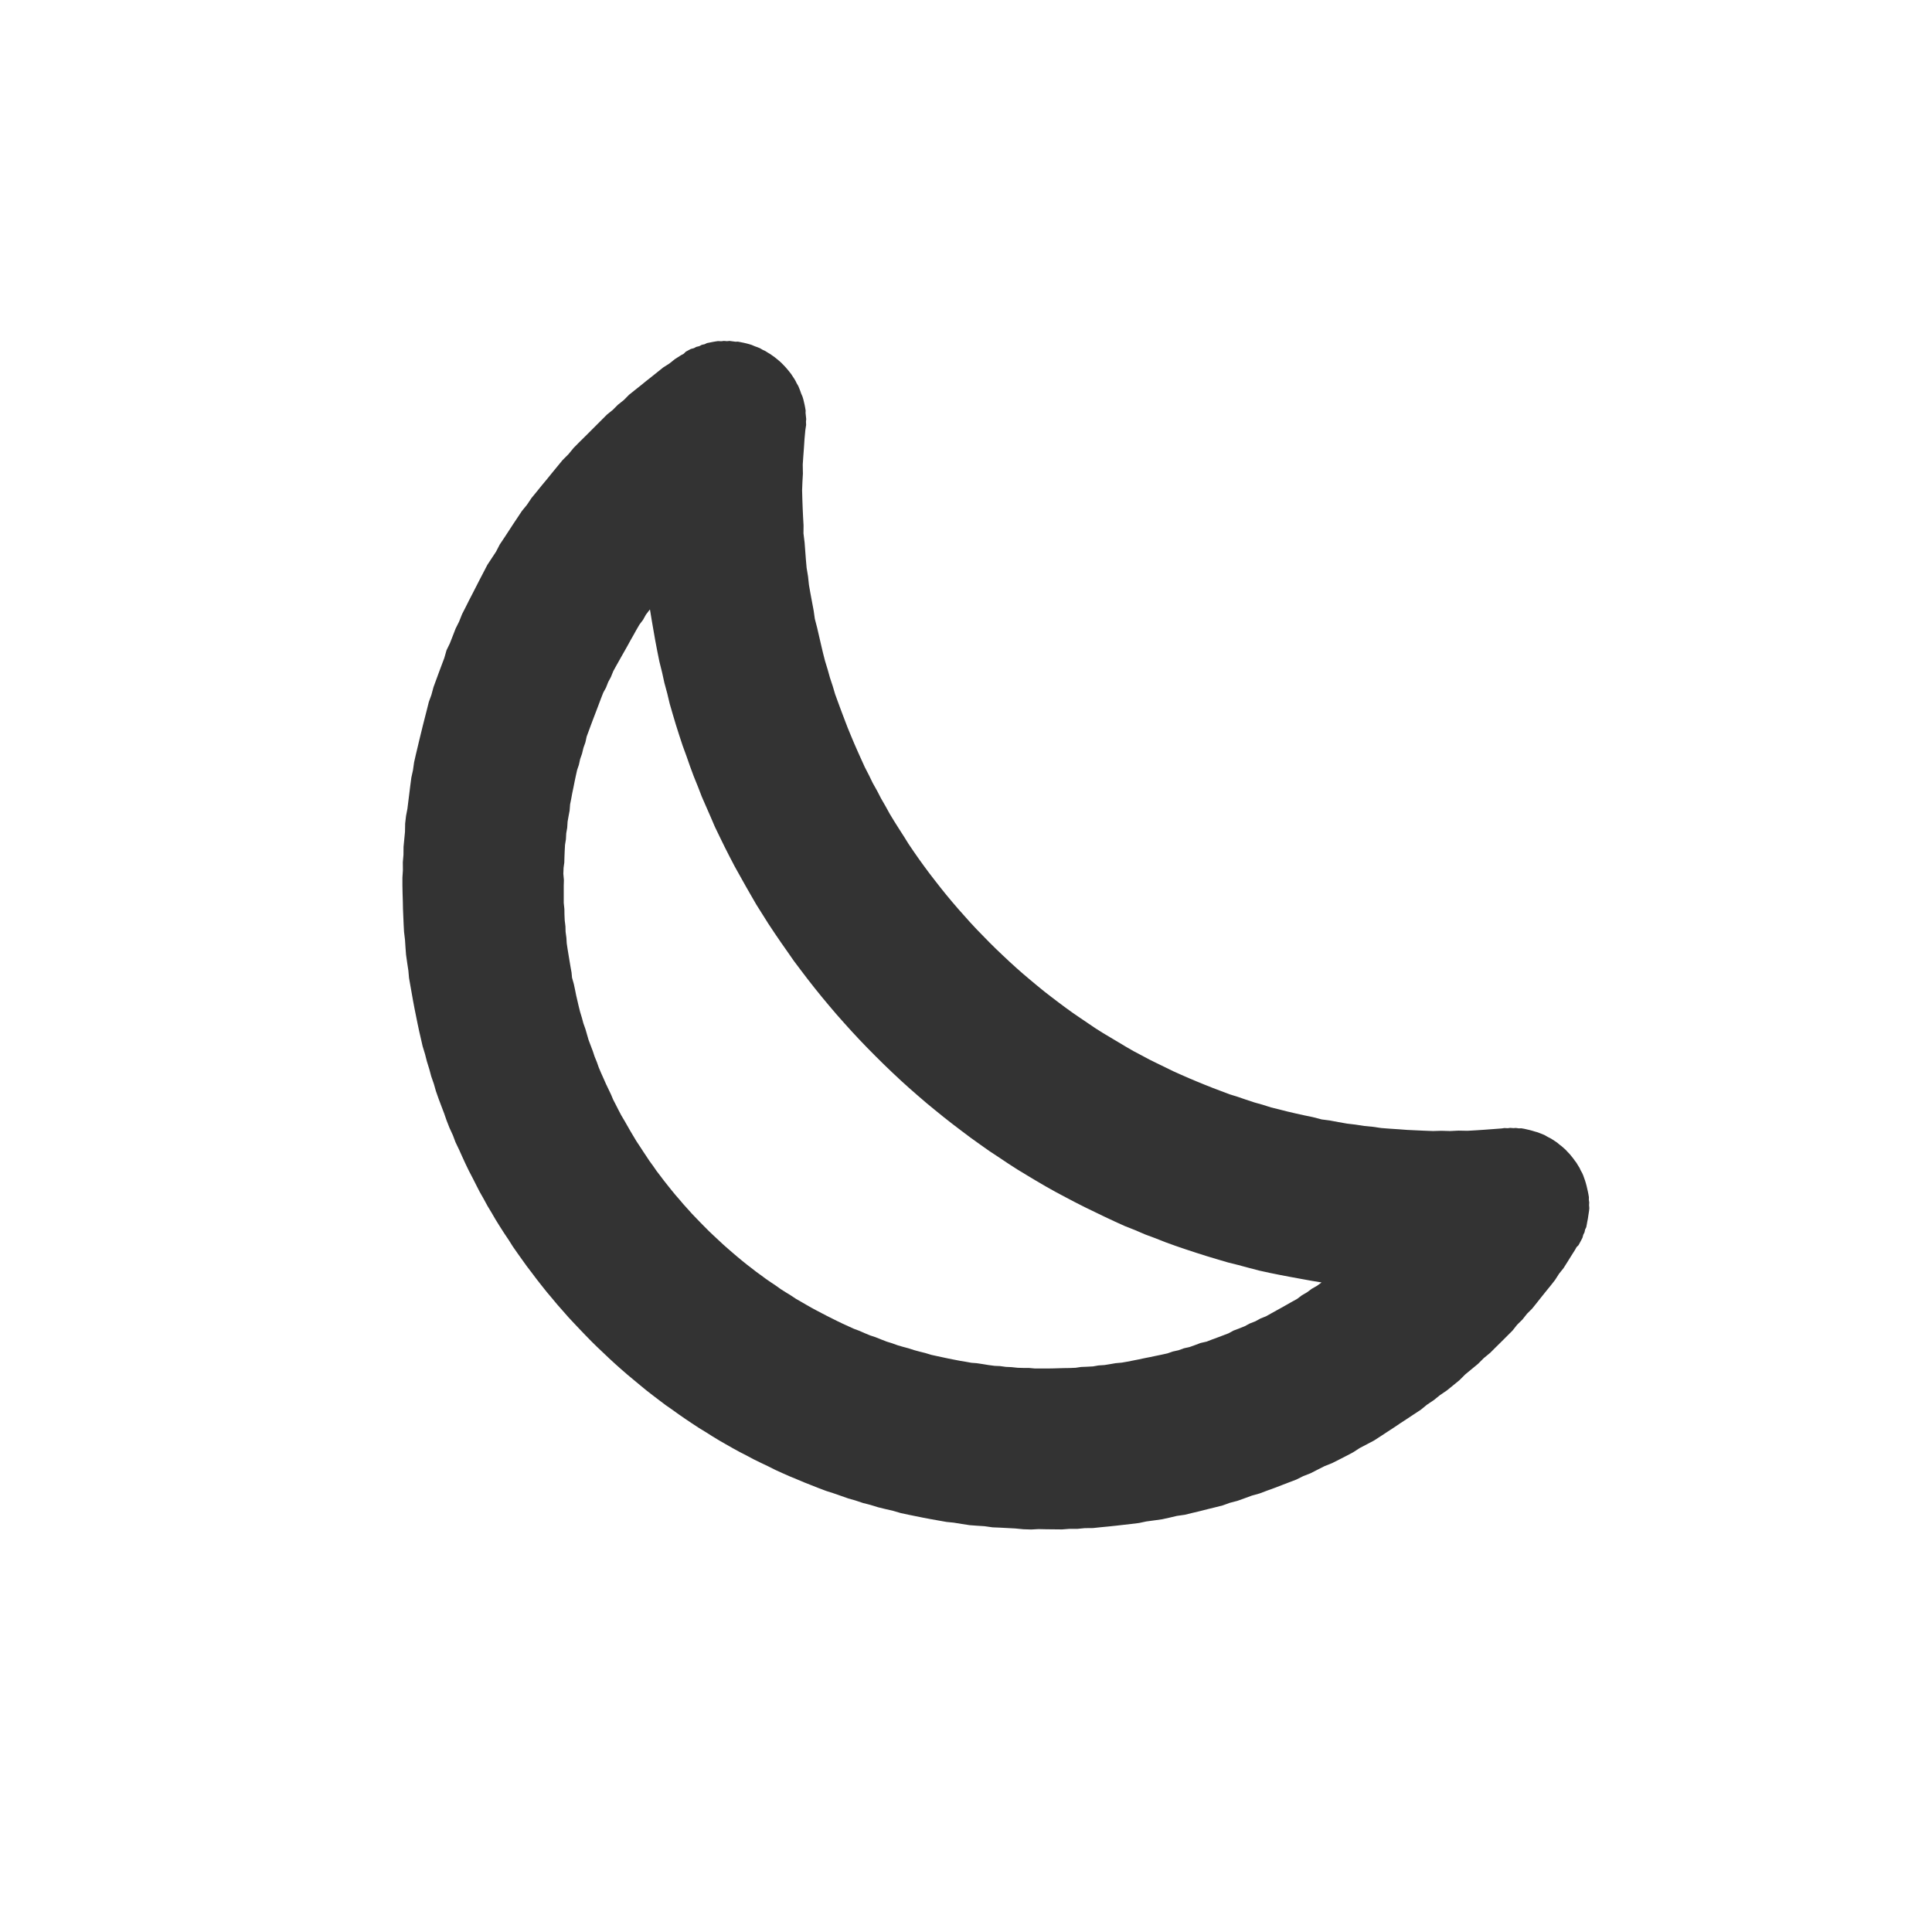<svg width="24" height="24" viewBox="0 0 24 24" fill="none" xmlns="http://www.w3.org/2000/svg">
<path fill-rule="evenodd" clip-rule="evenodd" d="M9.063 4.235L9.1 4.24L9.138 4.245L9.167 4.244L9.203 4.251L9.238 4.258L9.272 4.266L9.306 4.275L9.338 4.285L9.378 4.302L9.409 4.313L9.439 4.325L9.475 4.346L9.504 4.359L9.539 4.381L9.566 4.397L9.599 4.42L9.624 4.438L9.655 4.463L9.678 4.482L9.708 4.509L9.736 4.538L9.757 4.56L9.783 4.59L9.802 4.613L9.827 4.645L9.844 4.671L9.866 4.704L9.882 4.731L9.896 4.76L9.917 4.796L9.929 4.825L9.941 4.856L9.952 4.888L9.969 4.927L9.979 4.96L9.987 4.994L9.995 5.028L10.002 5.064L10.008 5.1L10.007 5.129L10.011 5.168L10.015 5.206L10.012 5.238L10.014 5.278L10.009 5.311L10.004 5.345L9.994 5.453L9.987 5.56L9.979 5.667L9.972 5.772L9.974 5.884L9.968 5.989L9.964 6.092L9.967 6.201L9.971 6.311L9.976 6.419L9.982 6.527L9.981 6.626L9.995 6.739L10.003 6.845L10.011 6.95L10.02 7.053L10.038 7.163L10.049 7.266L10.068 7.374L10.088 7.481L10.108 7.588L10.122 7.687L10.151 7.799L10.175 7.903L10.199 8.007L10.223 8.109L10.249 8.211L10.282 8.319L10.31 8.419L10.345 8.525L10.374 8.623L10.412 8.727L10.45 8.83L10.489 8.933L10.528 9.035L10.569 9.135L10.611 9.235L10.654 9.333L10.698 9.431L10.742 9.528L10.795 9.631L10.841 9.726L10.897 9.826L10.945 9.919L11.002 10.018L11.052 10.109L11.111 10.206L11.171 10.301L11.232 10.396L11.286 10.483L11.349 10.576L11.413 10.668L11.478 10.758L11.544 10.847L11.618 10.943L11.686 11.03L11.756 11.117L11.826 11.201L11.905 11.293L11.978 11.375L12.051 11.457L12.133 11.545L12.21 11.624L12.294 11.71L12.372 11.787L12.459 11.87L12.539 11.945L12.628 12.026L12.711 12.099L12.795 12.17L12.88 12.241L12.973 12.317L13.061 12.385L13.149 12.452L13.239 12.519L13.329 12.584L13.421 12.647L13.514 12.71L13.607 12.773L13.702 12.833L13.791 12.886L13.888 12.944L13.985 13.002L14.084 13.059L14.177 13.108L14.278 13.162L14.373 13.209L14.468 13.255L14.572 13.306L14.67 13.35L14.768 13.393L14.868 13.435L14.968 13.476L15.069 13.516L15.172 13.555L15.275 13.594L15.372 13.624L15.477 13.66L15.583 13.695L15.683 13.723L15.79 13.757L15.892 13.782L15.994 13.808L16.097 13.832L16.201 13.855L16.307 13.877L16.419 13.906L16.519 13.919L16.626 13.939L16.734 13.958L16.836 13.97L16.946 13.987L17.049 13.997L17.161 14.013L17.265 14.021L17.372 14.028L17.478 14.036L17.585 14.041L17.693 14.046L17.802 14.05L17.904 14.047L18.014 14.05L18.118 14.045L18.23 14.047L18.335 14.041L18.441 14.034L18.547 14.026L18.654 14.018L18.688 14.013L18.729 14.015L18.761 14.011L18.8 14.014L18.83 14.012L18.868 14.017L18.898 14.016L18.933 14.022L18.968 14.03L19.003 14.038L19.036 14.047L19.069 14.057L19.101 14.066L19.132 14.078L19.163 14.09L19.192 14.103L19.228 14.124L19.256 14.138L19.283 14.154L19.317 14.176L19.342 14.193L19.373 14.219L19.397 14.237L19.42 14.257L19.45 14.284L19.47 14.306L19.498 14.335L19.517 14.358L19.542 14.389L19.56 14.414L19.584 14.446L19.6 14.473L19.622 14.508L19.635 14.537L19.655 14.573L19.668 14.603L19.679 14.634L19.69 14.665L19.7 14.698L19.709 14.731L19.717 14.766L19.725 14.801L19.732 14.836L19.738 14.872L19.737 14.902L19.742 14.938L19.74 14.97L19.743 15.008L19.74 15.04L19.735 15.073L19.73 15.106L19.725 15.14L19.718 15.175L19.712 15.209L19.705 15.245L19.691 15.273L19.683 15.309L19.668 15.339L19.658 15.376L19.642 15.407L19.626 15.437L19.609 15.468L19.584 15.493L19.567 15.524L19.519 15.6L19.471 15.677L19.423 15.753L19.367 15.823L19.317 15.901L19.262 15.971L19.205 16.041L19.148 16.112L19.091 16.184L19.034 16.255L18.97 16.319L18.912 16.392L18.846 16.457L18.789 16.529L18.724 16.594L18.658 16.66L18.585 16.732L18.512 16.805L18.432 16.871L18.36 16.943L18.281 17.008L18.202 17.073L18.13 17.145L18.052 17.209L17.973 17.273L17.889 17.33L17.811 17.393L17.726 17.45L17.649 17.513L17.565 17.568L17.481 17.624L17.398 17.678L17.315 17.734L17.232 17.788L17.15 17.842L17.068 17.895L16.979 17.942L16.891 17.988L16.809 18.041L16.722 18.087L16.634 18.132L16.547 18.176L16.454 18.213L16.367 18.257L16.281 18.301L16.189 18.337L16.103 18.38L16.011 18.415L15.92 18.45L15.829 18.485L15.738 18.518L15.648 18.552L15.551 18.579L15.461 18.612L15.372 18.644L15.276 18.669L15.188 18.701L15.093 18.725L14.999 18.748L14.905 18.772L14.812 18.794L14.718 18.817L14.62 18.831L14.527 18.853L14.436 18.873L14.337 18.887L14.24 18.9L14.15 18.919L14.053 18.931L13.957 18.942L13.861 18.953L13.766 18.963L13.672 18.972L13.578 18.982L13.477 18.983L13.384 18.992L13.284 18.992L13.193 18.999L13.095 18.998L12.997 18.997L12.9 18.995L12.81 19L12.714 18.997L12.611 18.987L12.517 18.982L12.422 18.977L12.329 18.973L12.229 18.959L12.136 18.953L12.044 18.946L11.946 18.931L11.848 18.915L11.758 18.906L11.662 18.889L11.566 18.872L11.471 18.854L11.377 18.835L11.283 18.816L11.19 18.796L11.091 18.767L10.999 18.746L10.909 18.724L10.811 18.694L10.721 18.671L10.625 18.639L10.537 18.614L10.443 18.581L10.348 18.548L10.263 18.521L10.17 18.486L10.079 18.45L9.988 18.414L9.898 18.376L9.808 18.339L9.72 18.3L9.632 18.26L9.538 18.213L9.452 18.172L9.366 18.13L9.274 18.081L9.19 18.038L9.108 17.993L9.018 17.942L8.936 17.895L8.849 17.842L8.762 17.787L8.683 17.739L8.598 17.683L8.513 17.626L8.429 17.568L8.347 17.509L8.272 17.457L8.191 17.396L8.111 17.335L8.031 17.273L7.946 17.203L7.869 17.139L7.792 17.075L7.716 17.009L7.641 16.942L7.568 16.875L7.488 16.799L7.415 16.73L7.344 16.66L7.267 16.581L7.198 16.509L7.129 16.436L7.061 16.363L6.988 16.28L6.922 16.205L6.858 16.128L6.793 16.051L6.73 15.972L6.668 15.893L6.607 15.812L6.546 15.732L6.487 15.65L6.428 15.567L6.37 15.484L6.321 15.406L6.264 15.321L6.209 15.235L6.155 15.148L6.108 15.067L6.055 14.979L6.01 14.896L5.959 14.806L5.916 14.722L5.873 14.637L5.825 14.545L5.783 14.458L5.743 14.371L5.704 14.284L5.658 14.188L5.627 14.105L5.583 14.009L5.547 13.917L5.518 13.833L5.483 13.741L5.448 13.648L5.415 13.554L5.39 13.466L5.357 13.371L5.333 13.282L5.303 13.185L5.28 13.095L5.25 12.997L5.229 12.905L5.208 12.814L5.188 12.72L5.169 12.626L5.15 12.532L5.132 12.437L5.115 12.341L5.098 12.245L5.081 12.148L5.073 12.058L5.058 11.959L5.044 11.86L5.037 11.768L5.031 11.675L5.019 11.574L5.014 11.48L5.01 11.385L5.006 11.29L5.004 11.194L5.001 11.097L4.999 11L4.999 10.902L5.005 10.81L5.004 10.712L5.012 10.619L5.013 10.519L5.022 10.426L5.031 10.332L5.033 10.23L5.044 10.135L5.061 10.047L5.073 9.95L5.085 9.854L5.097 9.757L5.11 9.659L5.13 9.568L5.144 9.47L5.165 9.377L5.187 9.285L5.209 9.192L5.232 9.098L5.255 9.004L5.279 8.91L5.303 8.816L5.327 8.72L5.359 8.632L5.385 8.536L5.418 8.446L5.451 8.356L5.485 8.265L5.519 8.175L5.547 8.077L5.588 7.993L5.624 7.901L5.66 7.808L5.703 7.722L5.74 7.629L5.784 7.543L5.827 7.457L5.872 7.37L5.917 7.282L5.962 7.194L6.008 7.106L6.054 7.017L6.108 6.935L6.162 6.853L6.208 6.764L6.263 6.682L6.318 6.598L6.372 6.515L6.428 6.431L6.483 6.348L6.546 6.271L6.603 6.186L6.667 6.108L6.73 6.03L6.795 5.952L6.859 5.873L6.923 5.795L6.988 5.716L7.061 5.643L7.126 5.564L7.198 5.491L7.271 5.419L7.344 5.346L7.41 5.28L7.475 5.215L7.54 5.15L7.612 5.092L7.677 5.027L7.749 4.97L7.813 4.905L7.884 4.848L7.956 4.791L8.026 4.734L8.097 4.678L8.167 4.622L8.238 4.565L8.315 4.516L8.384 4.461L8.461 4.412L8.494 4.394L8.519 4.369L8.55 4.352L8.582 4.335L8.62 4.325L8.65 4.309L8.687 4.3L8.717 4.284L8.753 4.276L8.782 4.262L8.817 4.255L8.852 4.248L8.886 4.242L8.919 4.237L8.96 4.239L8.992 4.235L9.031 4.238L9.063 4.235ZM8.07 7.575L8.024 7.635L7.988 7.7L7.944 7.758L7.905 7.825L7.869 7.89L7.832 7.955L7.797 8.019L7.761 8.083L7.724 8.148L7.688 8.212L7.652 8.276L7.618 8.338L7.589 8.41L7.555 8.473L7.528 8.542L7.494 8.604L7.467 8.673L7.441 8.742L7.415 8.811L7.389 8.879L7.363 8.947L7.338 9.014L7.313 9.082L7.288 9.149L7.272 9.222L7.248 9.289L7.23 9.363L7.207 9.429L7.191 9.501L7.169 9.566L7.153 9.638L7.138 9.709L7.124 9.78L7.109 9.851L7.096 9.922L7.082 9.992L7.076 10.069L7.063 10.138L7.051 10.206L7.046 10.283L7.034 10.351L7.03 10.426L7.019 10.494L7.015 10.568L7.012 10.641L7.01 10.714L7.001 10.78L6.998 10.854L7.005 10.932L7.003 11.004L7.003 11.075L7.003 11.146L7.003 11.216L7.011 11.293L7.012 11.363L7.015 11.431L7.024 11.507L7.026 11.575L7.036 11.65L7.04 11.717L7.051 11.791L7.063 11.864L7.075 11.937L7.087 12.009L7.1 12.081L7.106 12.145L7.128 12.223L7.143 12.293L7.157 12.363L7.173 12.432L7.189 12.501L7.206 12.569L7.229 12.645L7.247 12.712L7.273 12.785L7.292 12.851L7.311 12.917L7.338 12.989L7.365 13.06L7.386 13.124L7.415 13.195L7.437 13.258L7.466 13.327L7.497 13.396L7.527 13.464L7.559 13.531L7.591 13.598L7.616 13.658L7.65 13.724L7.683 13.789L7.717 13.854L7.759 13.925L7.795 13.988L7.831 14.051L7.868 14.113L7.905 14.175L7.95 14.243L7.989 14.303L8.029 14.363L8.068 14.422L8.116 14.488L8.156 14.546L8.205 14.61L8.248 14.667L8.298 14.73L8.342 14.785L8.393 14.847L8.439 14.9L8.491 14.961L8.545 15.021L8.598 15.08L8.647 15.131L8.702 15.188L8.758 15.245L8.808 15.295L8.866 15.35L8.924 15.404L8.983 15.459L9.035 15.505L9.096 15.558L9.157 15.61L9.211 15.655L9.274 15.706L9.33 15.749L9.393 15.798L9.451 15.84L9.516 15.888L9.574 15.928L9.634 15.968L9.7 16.015L9.76 16.053L9.822 16.091L9.89 16.136L9.953 16.172L10.015 16.208L10.078 16.244L10.143 16.279L10.208 16.313L10.273 16.347L10.339 16.38L10.405 16.413L10.472 16.445L10.54 16.476L10.608 16.507L10.67 16.53L10.739 16.56L10.809 16.589L10.873 16.61L10.943 16.638L11.015 16.666L11.08 16.686L11.152 16.712L11.218 16.731L11.285 16.749L11.36 16.773L11.427 16.791L11.495 16.808L11.571 16.831L11.64 16.846L11.71 16.861L11.78 16.876L11.851 16.89L11.923 16.904L11.995 16.916L12.067 16.929L12.133 16.934L12.206 16.945L12.279 16.957L12.354 16.967L12.422 16.97L12.496 16.98L12.565 16.983L12.641 16.991L12.71 16.993L12.78 16.993L12.858 17L12.929 17L12.999 17L13.072 16.999L13.144 16.997L13.217 16.995L13.289 16.994L13.362 16.991L13.429 16.981L13.503 16.978L13.577 16.974L13.646 16.962L13.721 16.957L13.789 16.946L13.858 16.934L13.935 16.927L14.004 16.915L14.075 16.901L14.146 16.887L14.216 16.872L14.287 16.858L14.358 16.843L14.431 16.828L14.503 16.812L14.569 16.789L14.641 16.773L14.707 16.749L14.781 16.732L14.848 16.708L14.914 16.683L14.989 16.666L15.056 16.64L15.124 16.615L15.193 16.589L15.261 16.563L15.323 16.529L15.392 16.503L15.462 16.475L15.525 16.441L15.594 16.414L15.658 16.379L15.728 16.351L15.792 16.315L15.855 16.28L15.92 16.244L15.984 16.208L16.049 16.171L16.114 16.135L16.172 16.091L16.237 16.053L16.295 16.01L16.363 15.971L16.417 15.931L16.295 15.911L16.163 15.887L16.032 15.863L15.901 15.838L15.772 15.812L15.644 15.784L15.51 15.749L15.376 15.713L15.252 15.682L15.12 15.643L14.99 15.604L14.861 15.563L14.733 15.521L14.607 15.478L14.482 15.433L14.35 15.381L14.226 15.335L14.098 15.28L13.976 15.232L13.85 15.175L13.724 15.116L13.6 15.056L13.476 14.996L13.354 14.934L13.234 14.871L13.114 14.807L12.996 14.741L12.871 14.668L12.756 14.599L12.642 14.53L12.521 14.452L12.403 14.373L12.292 14.3L12.176 14.218L12.06 14.135L11.947 14.05L11.835 13.965L11.724 13.878L11.614 13.789L11.506 13.7L11.399 13.608L11.294 13.516L11.19 13.422L11.08 13.319L10.979 13.222L10.88 13.124L10.774 13.017L10.677 12.916L10.582 12.814L10.488 12.71L10.388 12.597L10.297 12.49L10.207 12.382L10.119 12.273L10.032 12.162L9.946 12.049L9.861 11.936L9.786 11.828L9.704 11.711L9.624 11.594L9.545 11.475L9.474 11.362L9.397 11.24L9.33 11.124L9.263 11.007L9.197 10.889L9.126 10.762L9.063 10.641L9.001 10.519L8.941 10.396L8.881 10.272L8.83 10.153L8.774 10.025L8.718 9.897L8.671 9.775L8.618 9.644L8.572 9.52L8.528 9.394L8.479 9.26L8.437 9.132L8.396 9.003L8.357 8.872L8.319 8.741L8.289 8.615L8.253 8.482L8.225 8.354L8.191 8.218L8.165 8.089L8.14 7.958L8.117 7.826L8.094 7.693L8.074 7.571L8.07 7.575Z" fill="#333333"/>
</svg>
